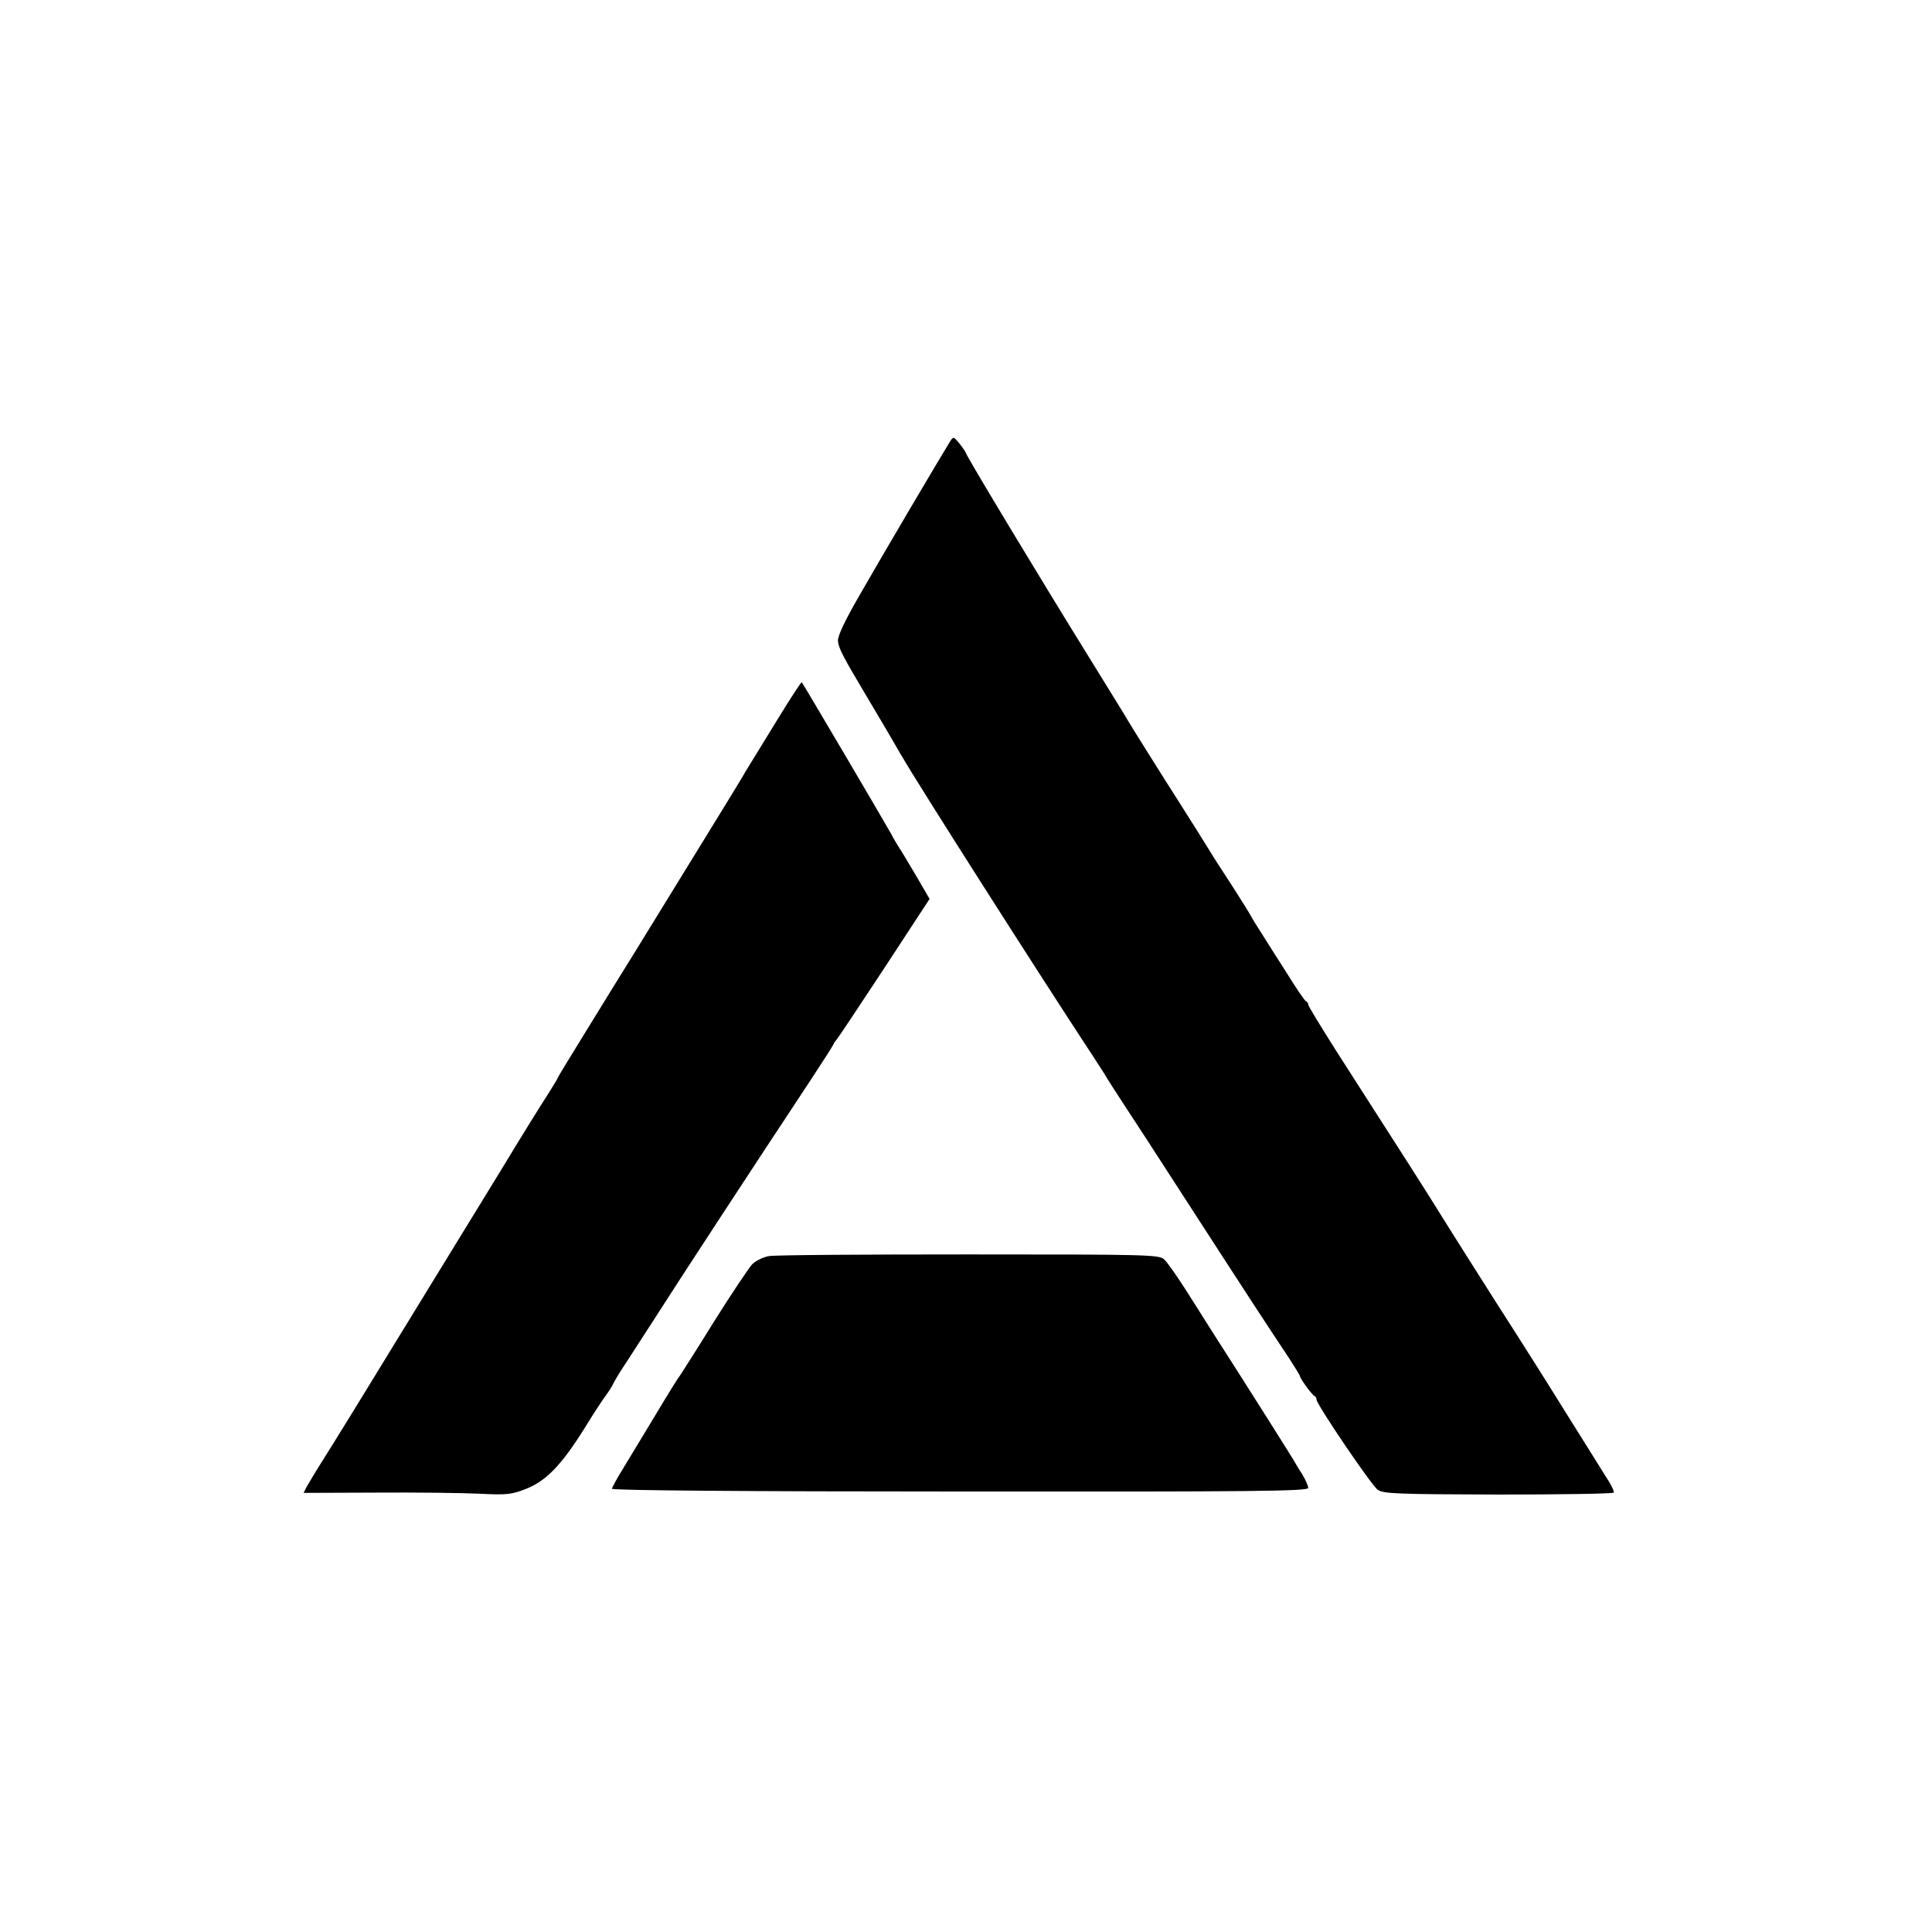 <?xml version="1.0" standalone="no"?>
<!DOCTYPE svg PUBLIC "-//W3C//DTD SVG 20010904//EN"
 "http://www.w3.org/TR/2001/REC-SVG-20010904/DTD/svg10.dtd">
<svg version="1.0" xmlns="http://www.w3.org/2000/svg"
 width="700pt" height="700pt" viewBox="0 0 700 700"
 preserveAspectRatio="xMidYMid meet">
<g transform="translate(0,700) scale(0.1,-0.1)"
fill="#000000" stroke="none">
<path d="M3442 5400 c-33 -53 -245 -412 -321 -545 -60 -103 -86 -159 -85 -177
3 -28 15 -52 117 -223 33 -55 68 -115 78 -132 11 -18 27 -48 38 -65 51 -90
503 -799 690 -1083 25 -38 48 -74 51 -80 3 -5 30 -48 61 -95 31 -47 132 -202
224 -345 258 -399 294 -453 357 -548 32 -48 58 -90 58 -93 0 -8 44 -69 53 -72
4 -2 7 -8 7 -13 0 -17 199 -311 222 -327 20 -14 72 -16 436 -17 228 0 416 3
419 7 2 5 -11 32 -30 60 -18 29 -87 139 -152 243 -65 105 -142 226 -170 270
-71 110 -267 420 -285 450 -25 41 -137 217 -369 578 -55 87 -101 162 -101 167
0 5 -3 10 -8 12 -4 1 -37 49 -72 106 -36 56 -77 121 -92 145 -15 23 -31 49
-35 57 -4 8 -32 53 -62 100 -31 47 -61 95 -68 105 -32 52 -109 175 -138 220
-45 70 -168 266 -180 287 -5 10 -64 104 -129 210 -188 303 -456 748 -456 756
-1 4 -11 19 -23 34 -22 27 -23 27 -35 8z"/>
<path d="M2818 4395 c-45 -74 -91 -148 -100 -163 -9 -15 -23 -37 -30 -50 -11
-19 -87 -143 -388 -632 -43 -69 -122 -197 -176 -285 -54 -88 -101 -164 -103
-170 -2 -5 -18 -32 -36 -60 -18 -27 -95 -151 -170 -275 -76 -124 -181 -295
-233 -380 -285 -466 -369 -602 -412 -670 -26 -41 -52 -85 -59 -97 l-11 -22
262 1 c145 1 313 -1 375 -4 101 -5 117 -3 170 18 73 29 129 88 212 221 33 54
68 107 77 118 8 11 20 29 25 40 5 11 26 46 47 77 20 31 64 99 97 150 95 149
358 551 567 867 48 73 88 135 88 138 0 2 5 9 11 16 6 7 84 124 174 261 l163
249 -50 86 c-28 47 -54 91 -58 96 -4 6 -19 30 -32 55 -32 57 -319 544 -323
548 -2 2 -41 -58 -87 -133z"/>
<path d="M2787 2449 c-21 -3 -49 -17 -62 -30 -12 -13 -75 -107 -139 -209 -63
-102 -119 -189 -123 -195 -5 -5 -44 -68 -87 -140 -43 -71 -96 -159 -118 -195
-22 -35 -40 -69 -41 -74 -1 -6 480 -10 1261 -10 1068 -1 1262 1 1262 13 0 7
-10 30 -22 50 -13 19 -27 44 -33 54 -10 17 -179 285 -280 442 -28 44 -77 121
-109 172 -32 50 -67 100 -78 110 -19 17 -54 18 -707 18 -377 0 -703 -2 -724
-6z"/>
</g>
</svg>
